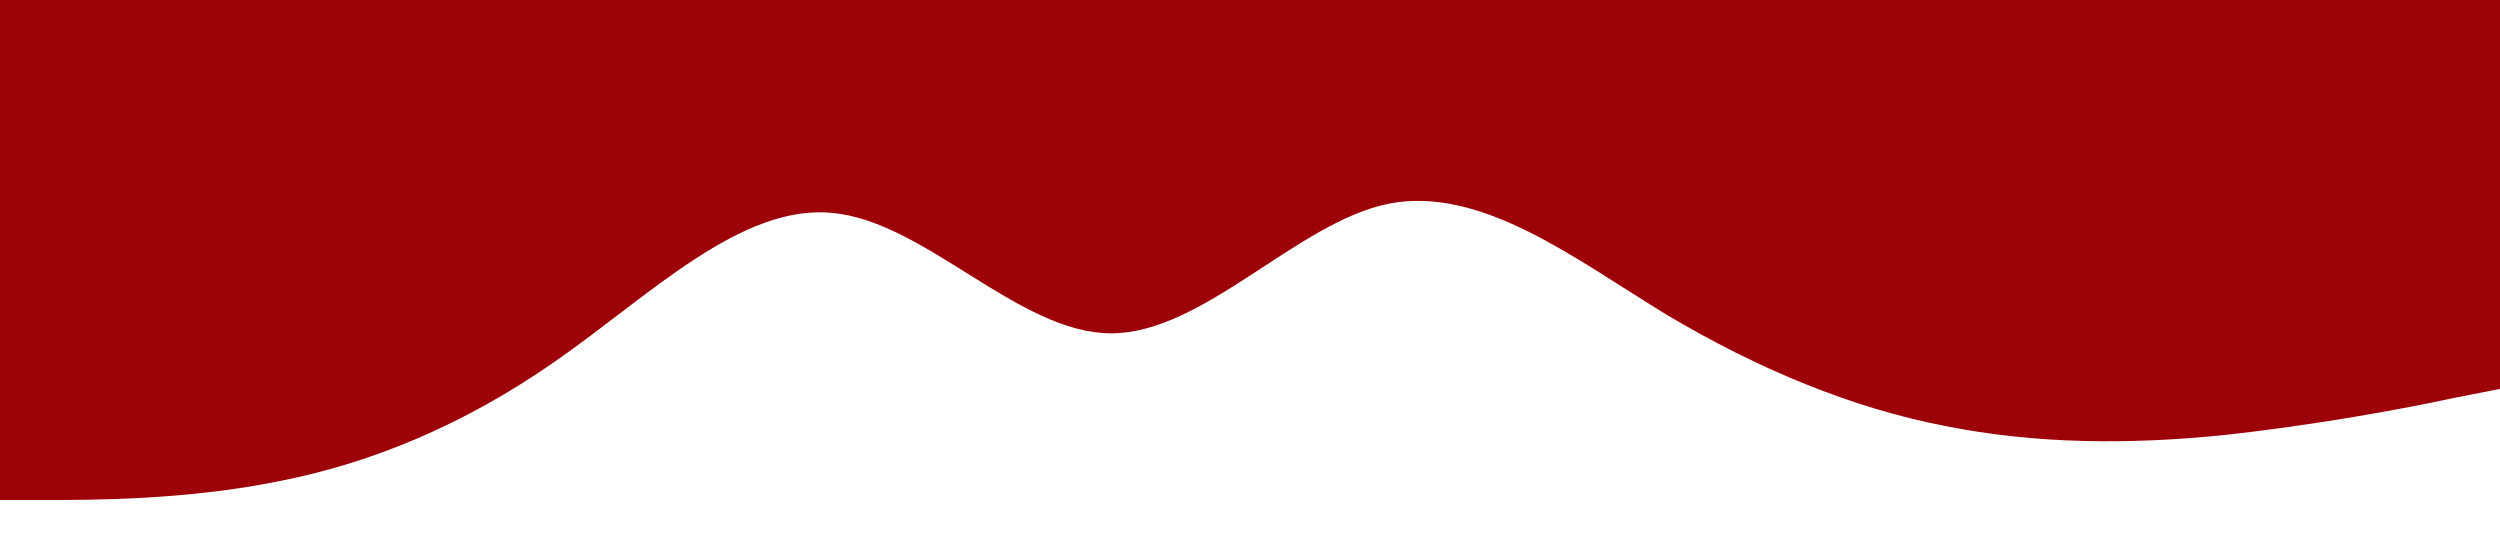 <?xml version="1.0" standalone="no"?><svg xmlns="http://www.w3.org/2000/svg" viewBox="0 0 1440 320"><path fill="#9d0208" fill-opacity="1" d="M0,288L26.7,288C53.3,288,107,288,160,277.3C213.3,267,267,245,320,208C373.3,171,427,117,480,122.7C533.3,128,587,192,640,192C693.3,192,747,128,800,117.3C853.3,107,907,149,960,181.3C1013.3,213,1067,235,1120,245.3C1173.3,256,1227,256,1280,250.7C1333.3,245,1387,235,1413,229.3L1440,224L1440,0L1413.3,0C1386.7,0,1333,0,1280,0C1226.7,0,1173,0,1120,0C1066.7,0,1013,0,960,0C906.7,0,853,0,800,0C746.7,0,693,0,640,0C586.7,0,533,0,480,0C426.7,0,373,0,320,0C266.7,0,213,0,160,0C106.7,0,53,0,27,0L0,0Z"></path></svg>